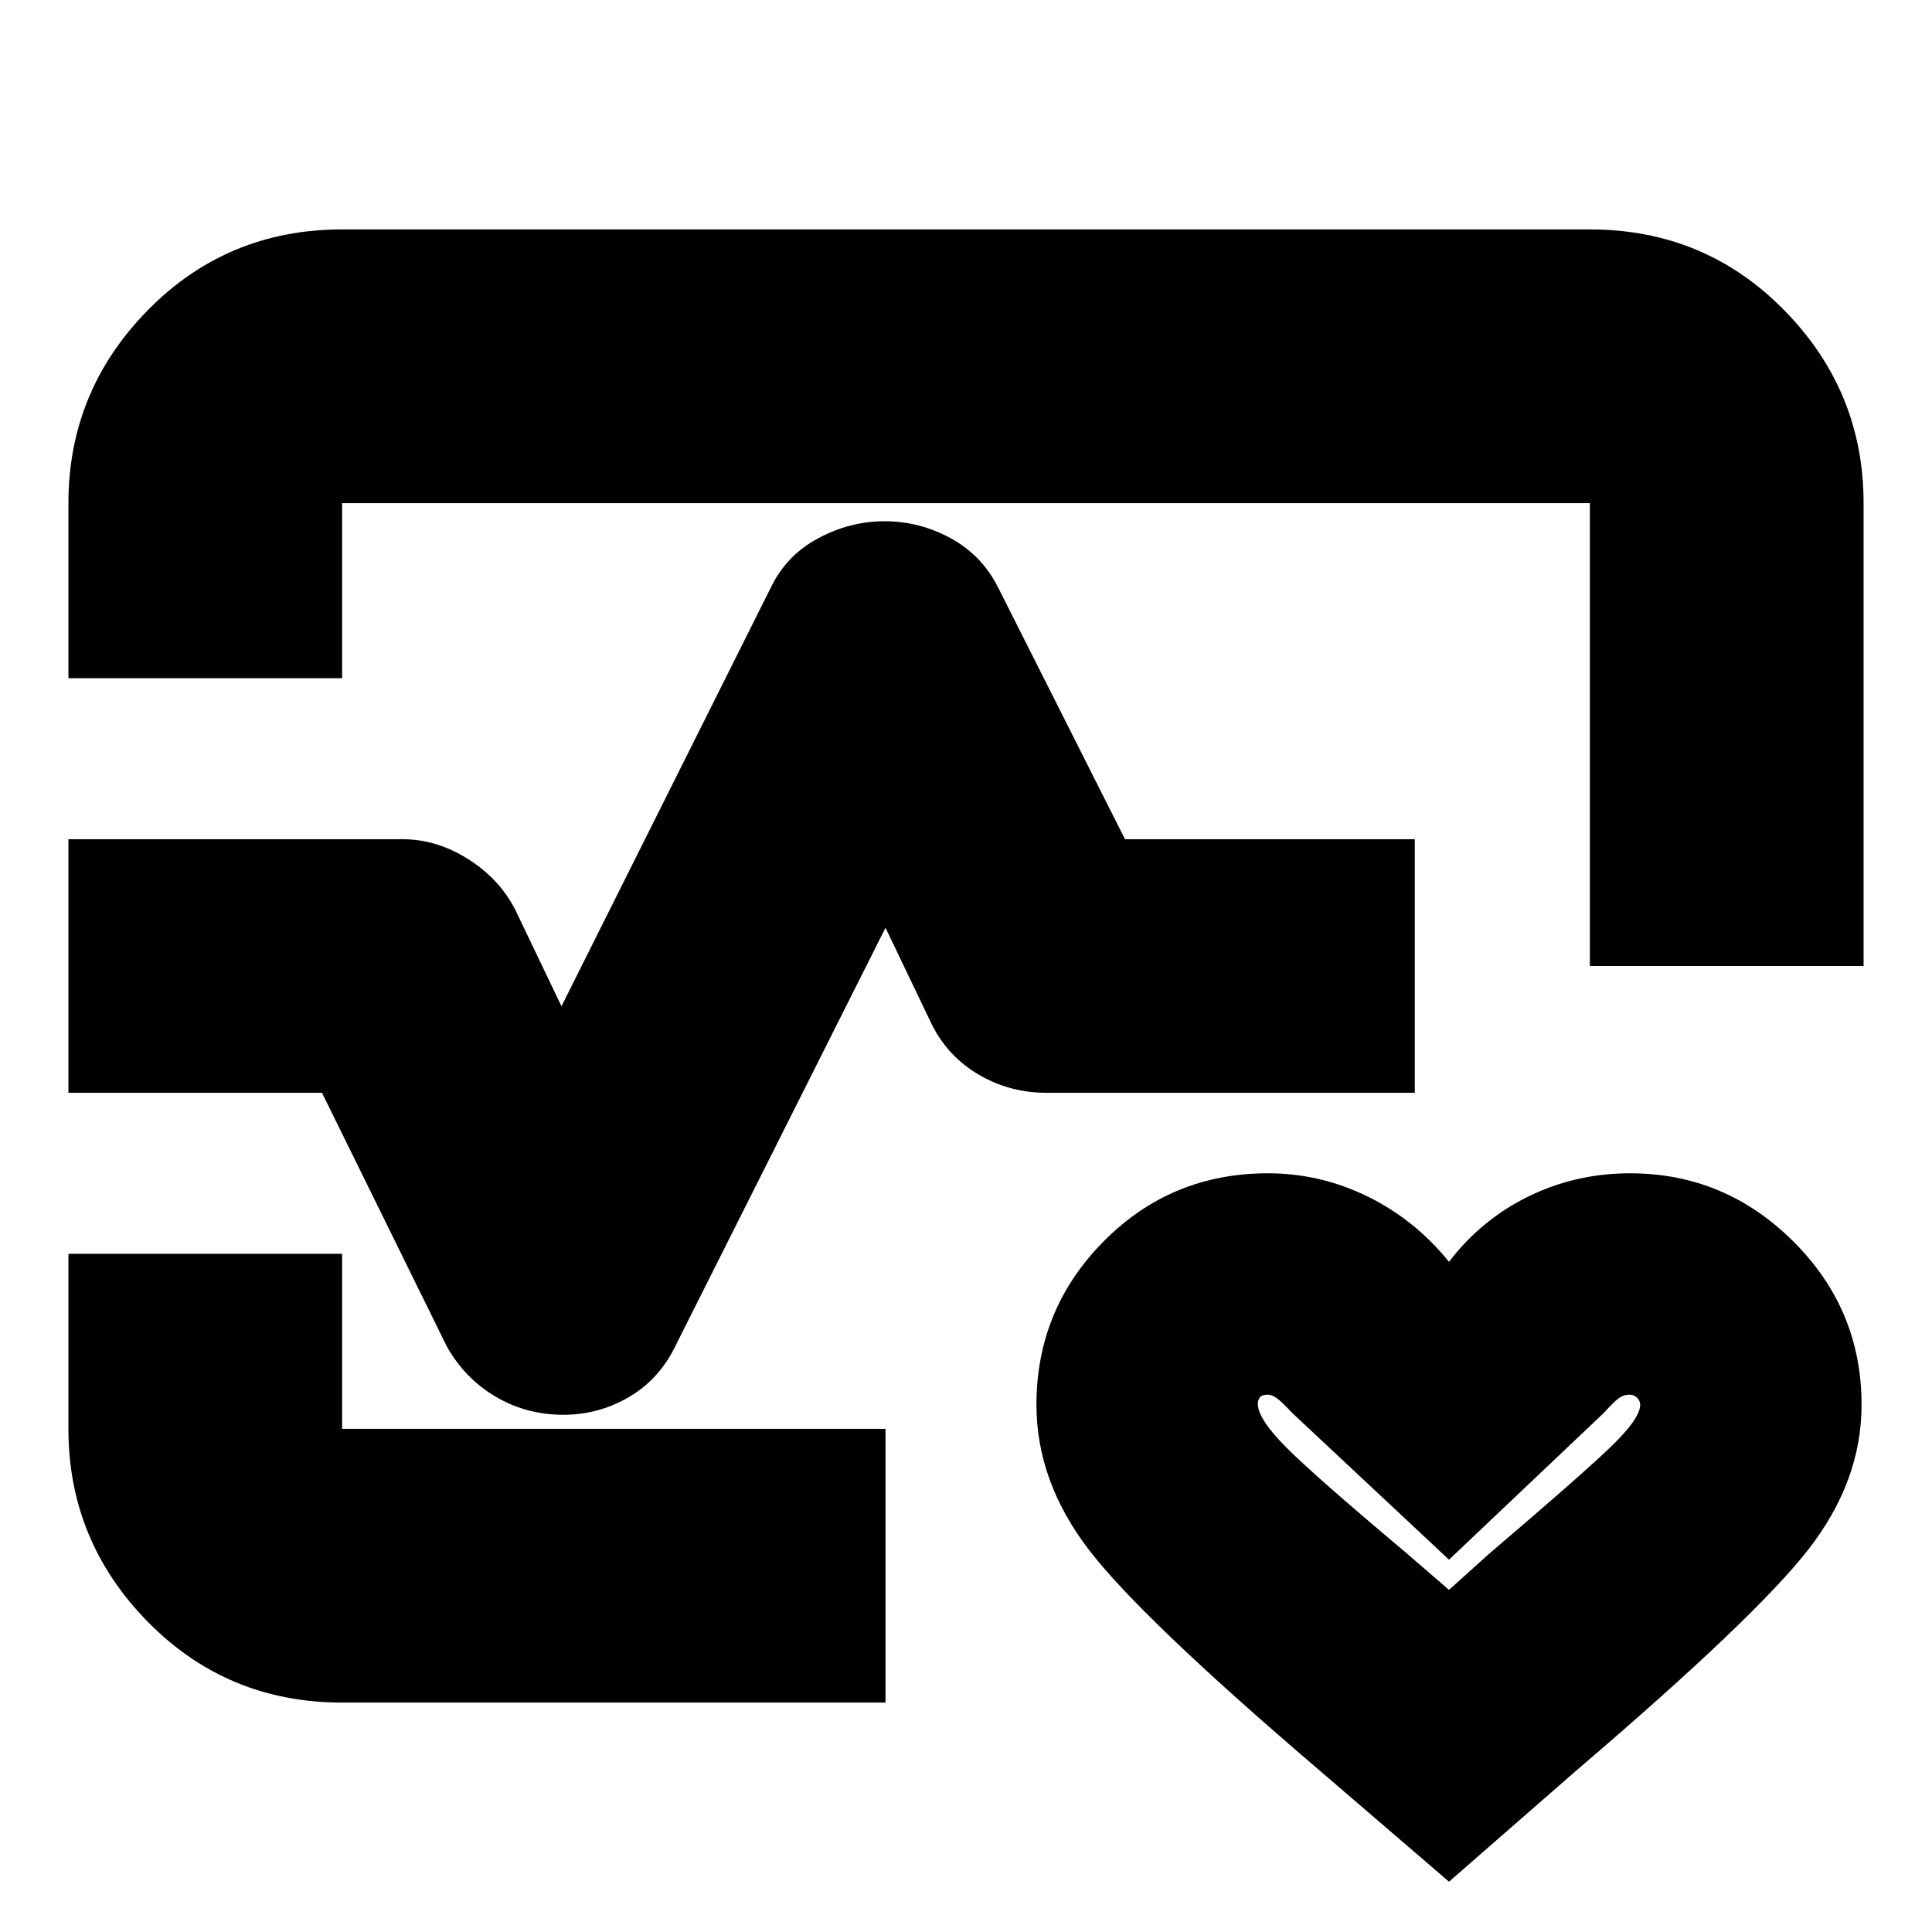 <svg xmlns="http://www.w3.org/2000/svg" height="24" viewBox="0 -960 960 960" width="24"><path d="M480-480ZM34-623v-87q0-55.72 39.44-95.86T170-846h620q57.13 0 96.56 40.14Q926-765.72 926-710v230H790v-230H170v87H34Zm136 509q-57.12 0-96.56-40.14Q34-194.27 34-250v-87h136v87h270v136H170Zm550 89-64-55q-89-76-115-110t-26-71.98q0-47.47 33.45-81.25Q581.91-377 630-377q26 0 49.5 11.5T720-333q16-21 39.5-32.5T810-377q47 0 81 33.77 34 33.78 34 81.25Q925-224 898.5-190 872-156 783-80l-63 55Zm0-145 20-18q44.52-37.93 59.76-52.47Q815-255 815-262q0-2-1.58-3.5t-3.68-1.5q-3.01 0-5.47 1.83-2.47 1.84-7.27 7.17l-77 73-78-73q-4.91-5.33-7.47-7.17-2.56-1.83-4.3-1.83-3.23 0-4.23 1.35-1 1.35-1 3.15 0 7.5 14.12 21.69Q653.23-226.62 698-189l22 19Zm-440.13-87q-18.29 0-33.58-9T222-291l-62-126H34v-126h166q16.9 0 32.51 9.82T256-508l23 48 104-208q7.67-16 23.5-24.5t33-8.5q17.5 0 33 8.5T496-668l63 125h144v126H520q-18.29 0-33.65-9Q471-435 463-451l-23-48-104 207q-8 17-23.17 26-15.16 9-32.96 9ZM720-219Z"/></svg>